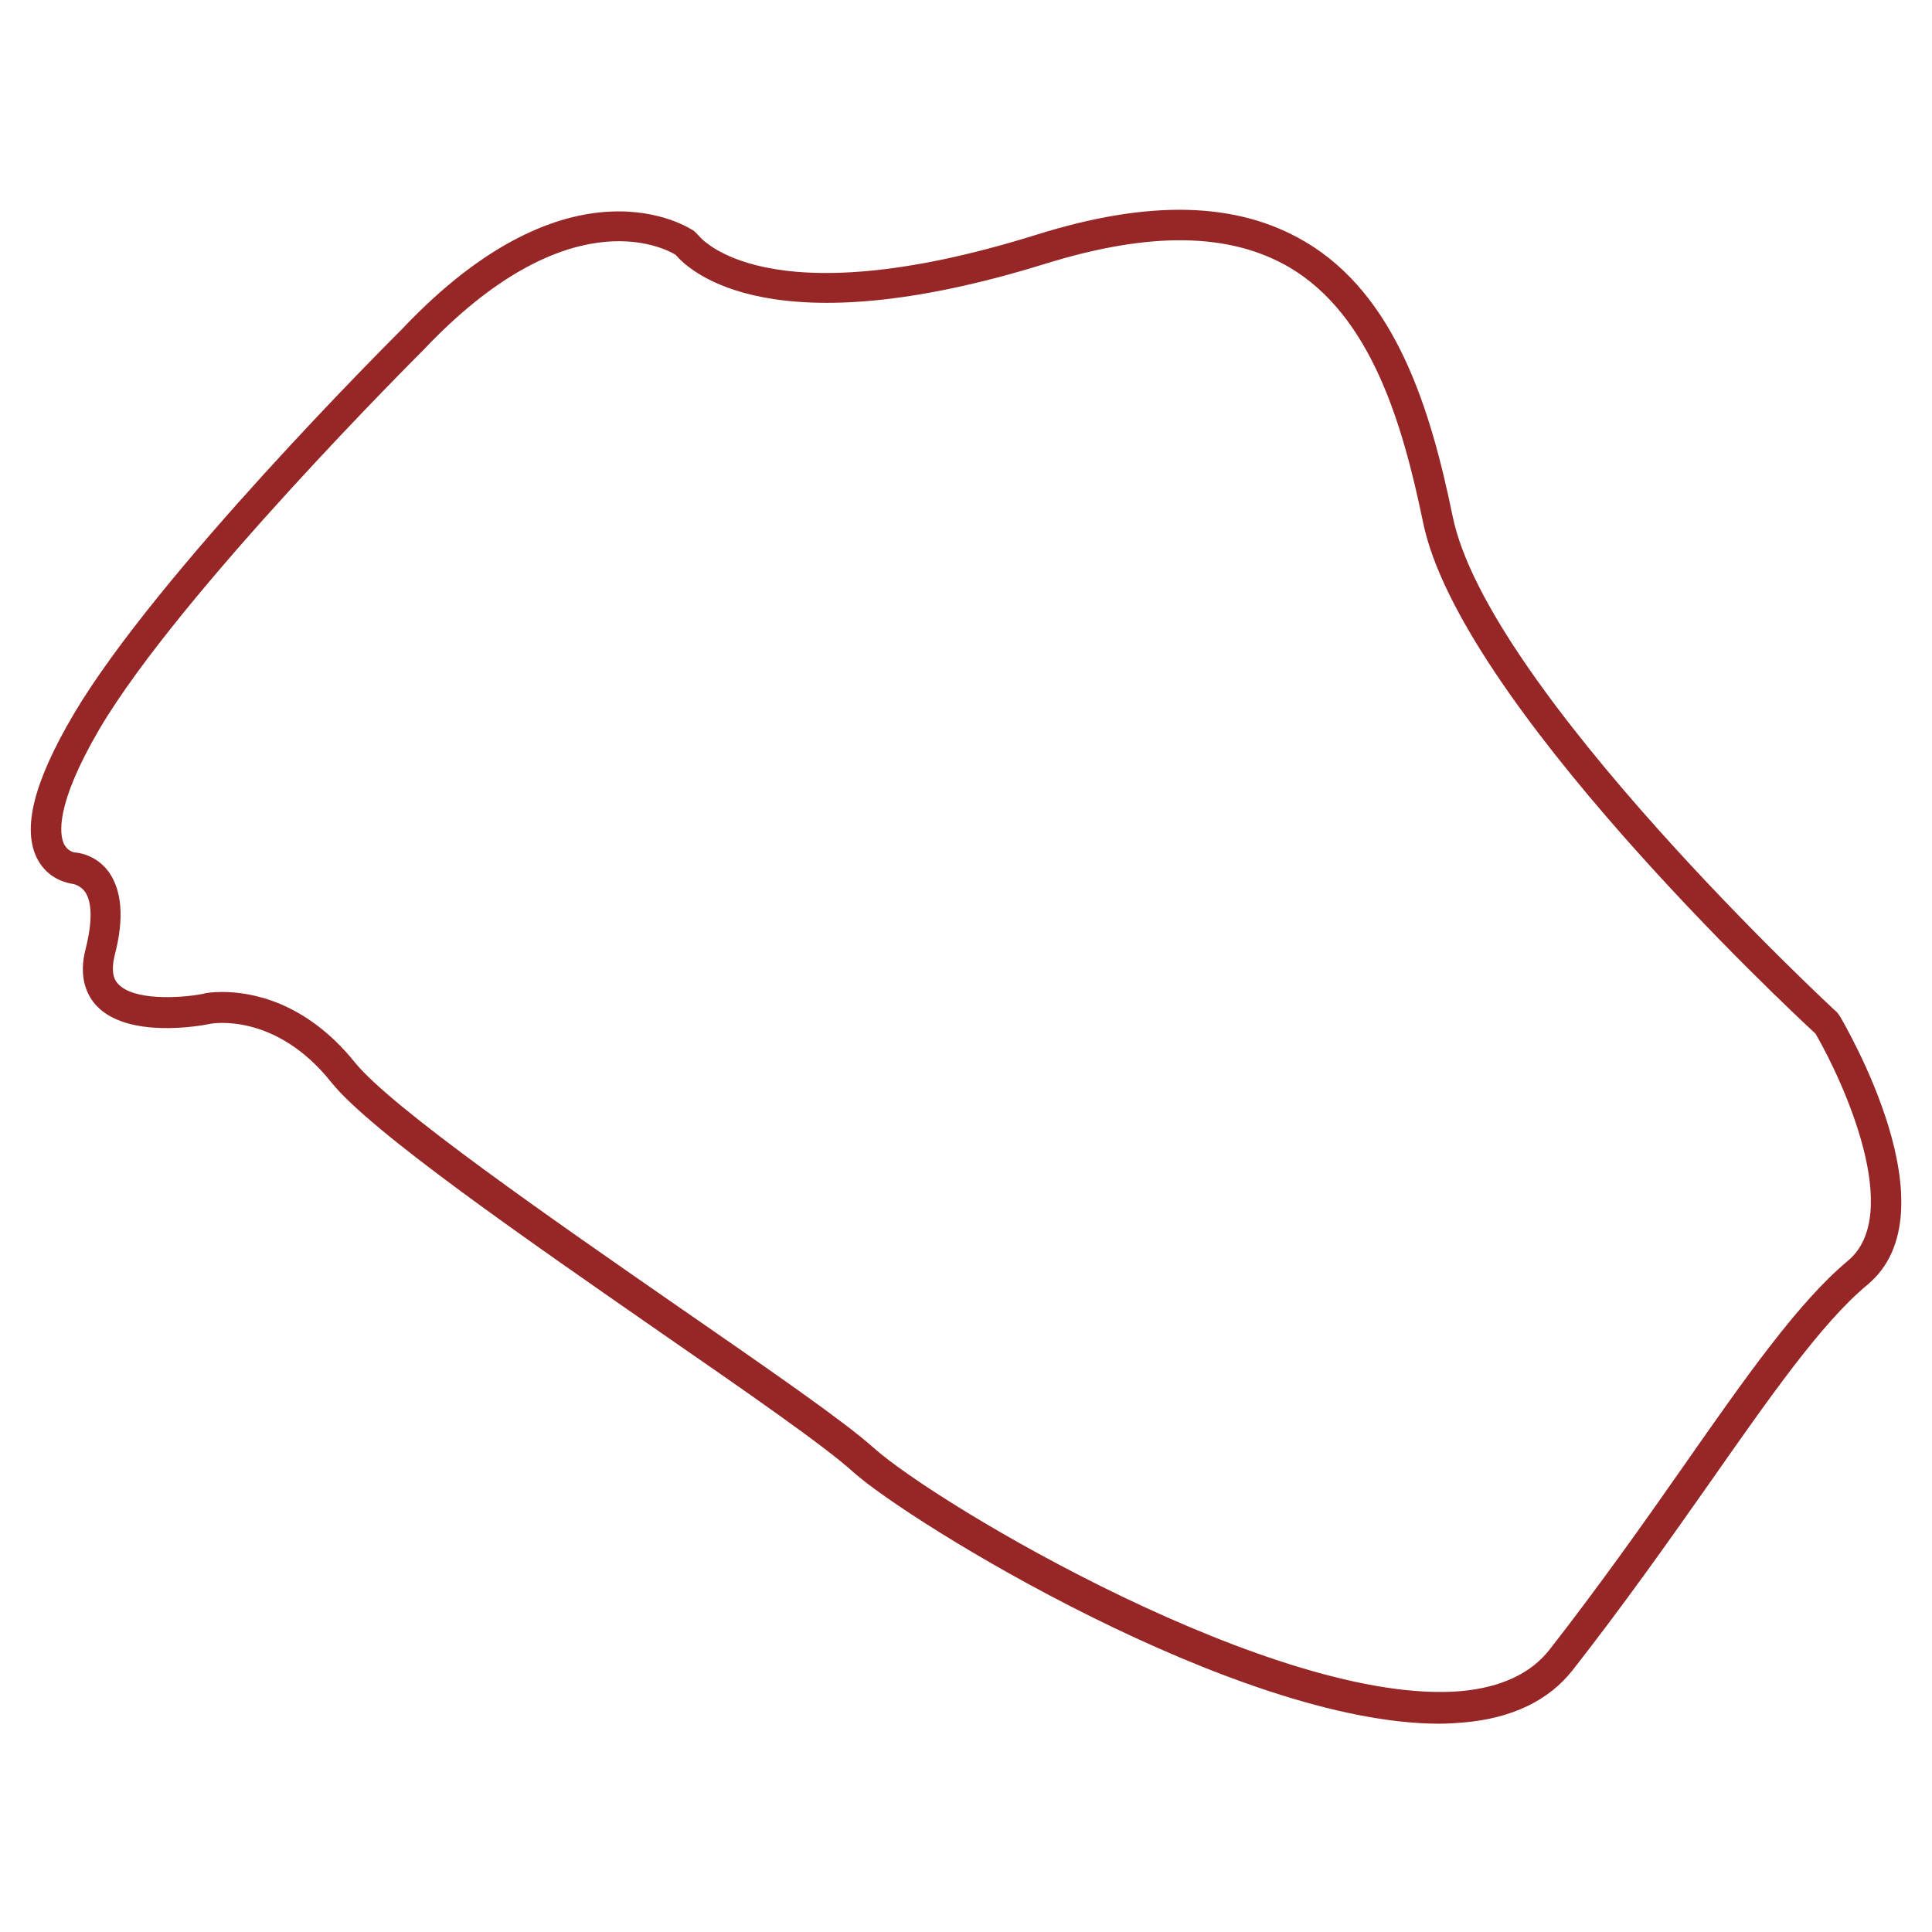 <?xml version="1.0" encoding="utf-8"?>
<!-- Generator: Adobe Illustrator 23.0.2, SVG Export Plug-In . SVG Version: 6.00 Build 0)  -->
<svg version="1.1" id="Layer_1" xmlns="http://www.w3.org/2000/svg" xmlns:xlink="http://www.w3.org/1999/xlink" x="0px" y="0px"
	 width="32px" height="32px" viewBox="0 0 32 32" style="enable-background:new 0 0 32 32;" xml:space="preserve">
<style type="text/css">
	.st0{fill:none;}
	.st1{fill:#972726;}
</style>
<g>
	<rect y="0" class="st0" width="32" height="32"/>
</g>
<path class="st1" d="M30.43,16.77c-0.06-0.05-5.79-5.37-6.37-8.22C23.7,6.8,23.13,4.89,21.61,4c-1.12-0.66-2.57-0.7-4.45-0.11
	c-4.52,1.41-5.58,0.02-5.59,0.01l-0.07-0.07c-0.08-0.06-2.04-1.35-4.85,1.63c-0.2,0.2-4.06,4.05-5.43,6.37
	c-0.66,1.12-0.86,1.9-0.6,2.4c0.19,0.36,0.54,0.4,0.58,0.41c0,0,0.11,0.01,0.2,0.12c0.13,0.17,0.13,0.51,0.02,0.95
	c-0.13,0.49,0.03,0.79,0.18,0.95c0.52,0.55,1.73,0.33,1.87,0.3c0.04-0.01,1.09-0.2,2.02,0.97c0.66,0.82,3.22,2.59,5.48,4.16
	c1.39,0.96,2.7,1.87,3.16,2.29c0.94,0.84,6.35,4.17,9.71,4.17c0.14,0,0.27-0.01,0.4-0.02c0.8-0.07,1.41-0.36,1.81-0.87
	c0.83-1.06,1.58-2.12,2.24-3.06c1.01-1.44,1.87-2.68,2.64-3.32c1.46-1.21-0.38-4.31-0.45-4.44L30.43,16.77z M30.61,20.88
	c-0.82,0.68-1.71,1.95-2.73,3.41c-0.65,0.93-1.4,1.99-2.22,3.04c-0.31,0.39-0.8,0.62-1.46,0.68c-3.03,0.26-8.67-3.08-9.73-4.03
	c-0.49-0.44-1.75-1.31-3.21-2.32c-2.12-1.47-4.76-3.3-5.38-4.06c-0.82-1.02-1.73-1.17-2.2-1.17c-0.18,0-0.29,0.02-0.31,0.03
	c-0.41,0.08-1.16,0.11-1.41-0.16c-0.04-0.04-0.14-0.15-0.06-0.48c0.16-0.61,0.12-1.07-0.1-1.38c-0.22-0.3-0.54-0.32-0.56-0.32
	c-0.01,0-0.12-0.02-0.18-0.14c-0.07-0.15-0.16-0.63,0.59-1.91C2.99,9.8,6.97,5.84,7.01,5.8L7.01,5.8c2.36-2.5,3.95-1.72,4.18-1.58
	c0.24,0.28,1.6,1.55,6.12,0.15c1.74-0.54,3.06-0.52,4.05,0.06c1.35,0.8,1.87,2.58,2.21,4.22c0.6,2.94,6.01,8.02,6.5,8.47
	C30.54,17.93,31.53,20.11,30.61,20.88"/>
</svg>
